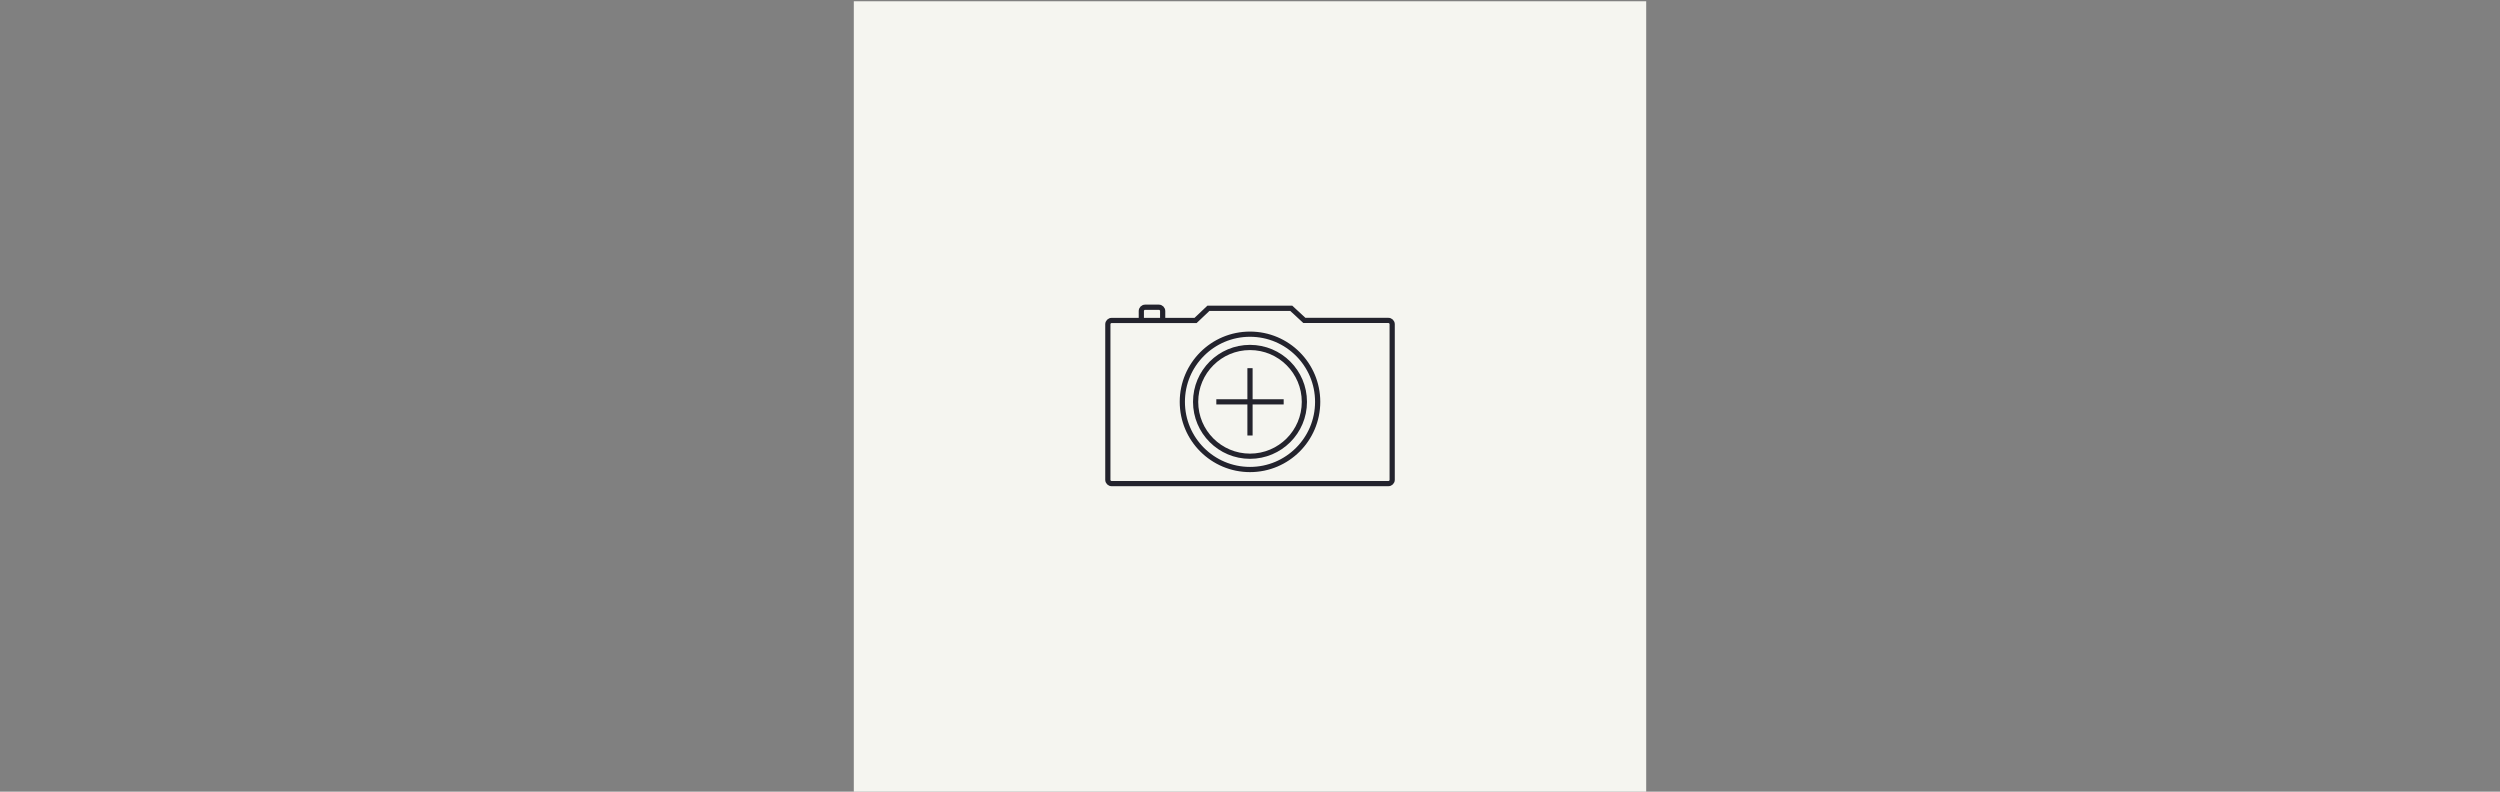 <?xml version="1.0" encoding="utf-8"?>
<!-- Generator: Adobe Illustrator 19.2.1, SVG Export Plug-In . SVG Version: 6.00 Build 0)  -->
<svg version="1.1" id="Слой_1" xmlns="http://www.w3.org/2000/svg" xmlns:xlink="http://www.w3.org/1999/xlink" x="0px" y="0px"
	 viewBox="0 0 960 304" style="enable-background:new 0 0 960 304;" xml:space="preserve">
<rect x="0" y="0" width="960" height="304" fill="#808080" stroke="none"/>
<style type="text/css">
	.st0{fill:#F6F5F0;stroke:#000000;stroke-miterlimit:10;}
	.st1{fill:#F5F5F0;}
	.st2{fill:none;stroke:#23232D;stroke-width:2;stroke-miterlimit:10;}
</style>
<path class="st0" d="M892.333,304.428"/>
<path class="st0" d="M892.333,0.908"/>
<path class="st0" d="M0,0.48"/>
<path class="st0" d="M0,304"/>
<g>
	<rect x="327.86" y="0.48" class="st1" width="304.281" height="303.52"/>
	<g>
		<g>
			<circle class="st2" cx="480" cy="154.309" r="25.986"/>
			<circle class="st2" cx="480" cy="154.309" r="20.881"/>
			<path class="st2" d="M533.135,123.044h-32.254l-5.036-4.655h-31.82l-4.929,4.671h-32.231c-0.802,0-1.453,0.651-1.453,1.453
				v59.738c0,0.802,0.65,1.453,1.453,1.453h106.278c0.802,0,1.453-0.65,1.453-1.453v0v-59.776
				C534.583,123.678,533.932,123.04,533.135,123.044z"/>
			<path class="st2" d="M438.268,122.877v-3.446c0-0.802,0.65-1.453,1.453-1.453h5.287c0.802,0,1.453,0.651,1.453,1.453v3.522"/>
		</g>
		<g>
			<line class="st2" x1="480" y1="141.377" x2="480" y2="167.233"/>
			<line class="st2" x1="492.932" y1="154.309" x2="467.068" y2="154.309"/>
		</g>
	</g>
</g>
</svg>
